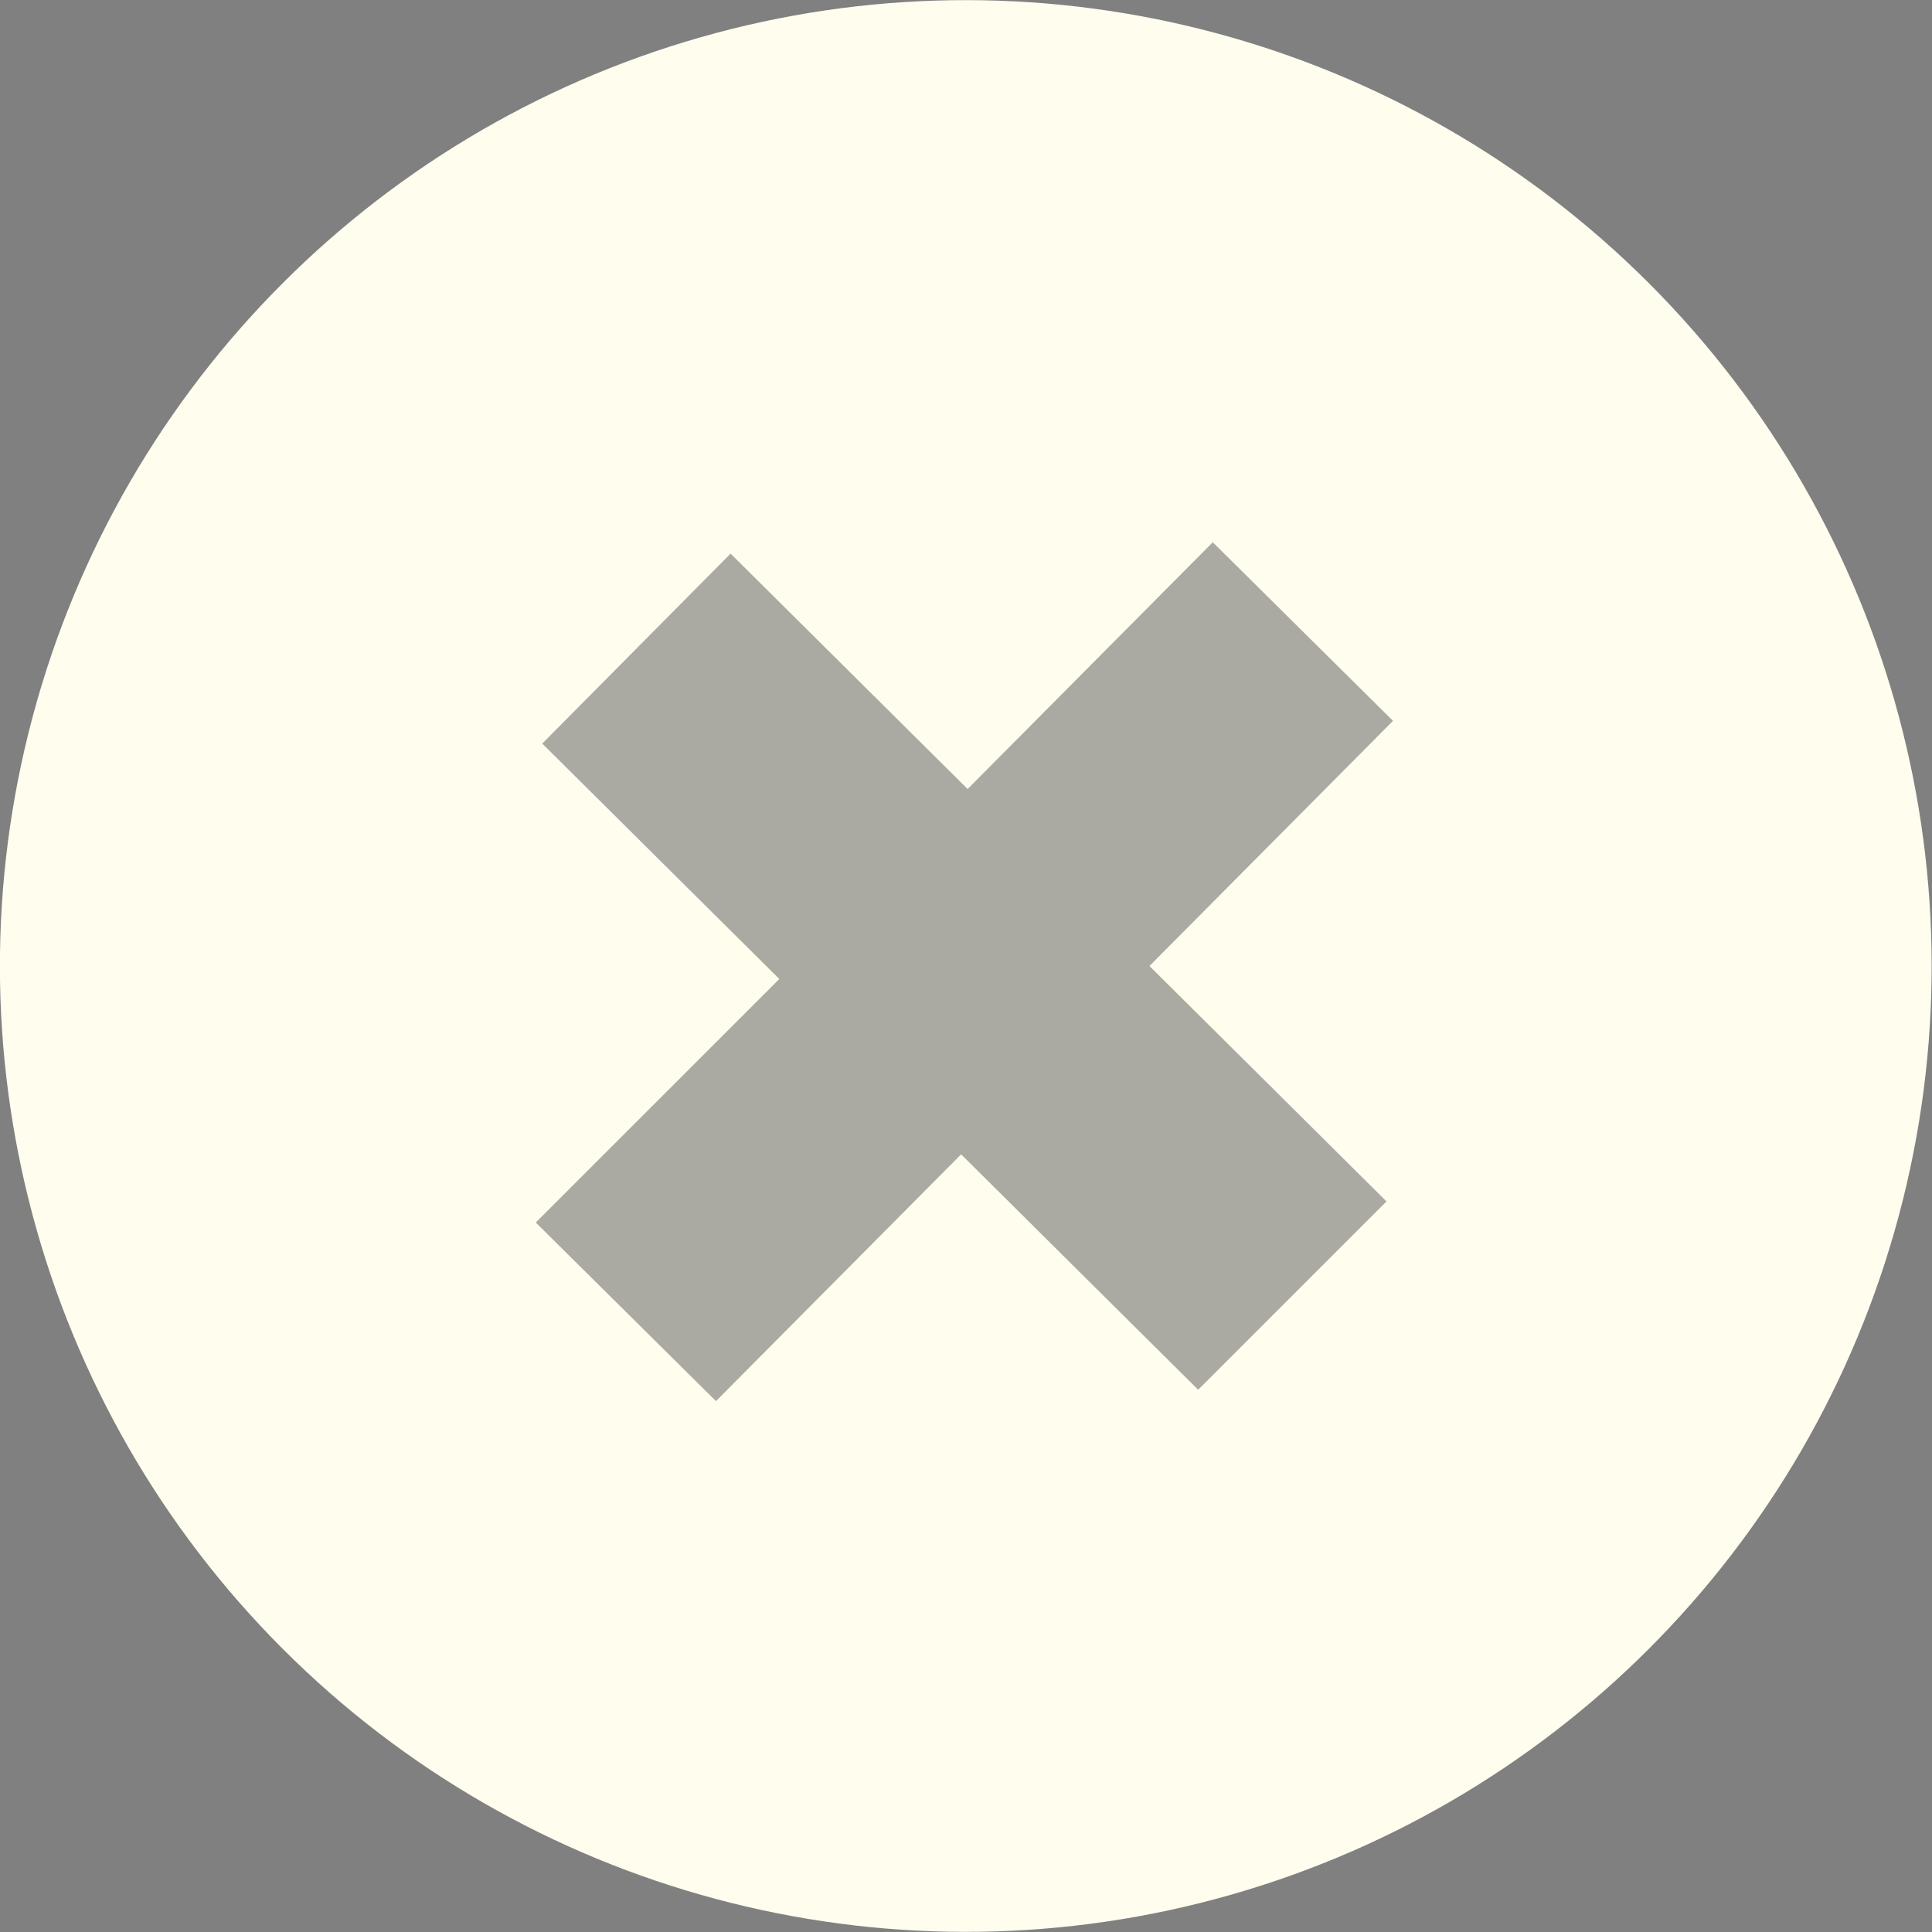 <?xml version="1.0" encoding="utf-8"?>
<!-- Generator: Adobe Illustrator 21.0.0, SVG Export Plug-In . SVG Version: 6.00 Build 0)  -->
<svg version="1.1" id="Layer_1" xmlns="http://www.w3.org/2000/svg" xmlns:xlink="http://www.w3.org/1999/xlink" x="0px" y="0px"
	 viewBox="0 0 119 119" style="enable-background:new 0 0 119 119;" xml:space="preserve">
<rect x="0" y="0" width="119" height="119" fill="#808080" stroke="none"/>
<style type="text/css">
	.st0{fill:#FEFDEE;}
	.st1{opacity:0.5;}
	.st2{fill:#565656;}
</style>
<g>
	<ellipse transform="matrix(0.707 -0.707 0.707 0.707 -24.646 59.5)" class="st0" cx="59.5" cy="59.5" rx="59.5" ry="59.5"/>
	<g class="st1">
		<path class="st2" d="M70.8,59.5L85.4,74L73.8,85.6L59.2,71.1L44.1,86.3l-11.1-11L48,60.3L33.4,45.8l11.6-11.7l14.6,14.5l15.1-15.2
			l11.1,11L70.8,59.5z"/>
	</g>
</g>
</svg>
